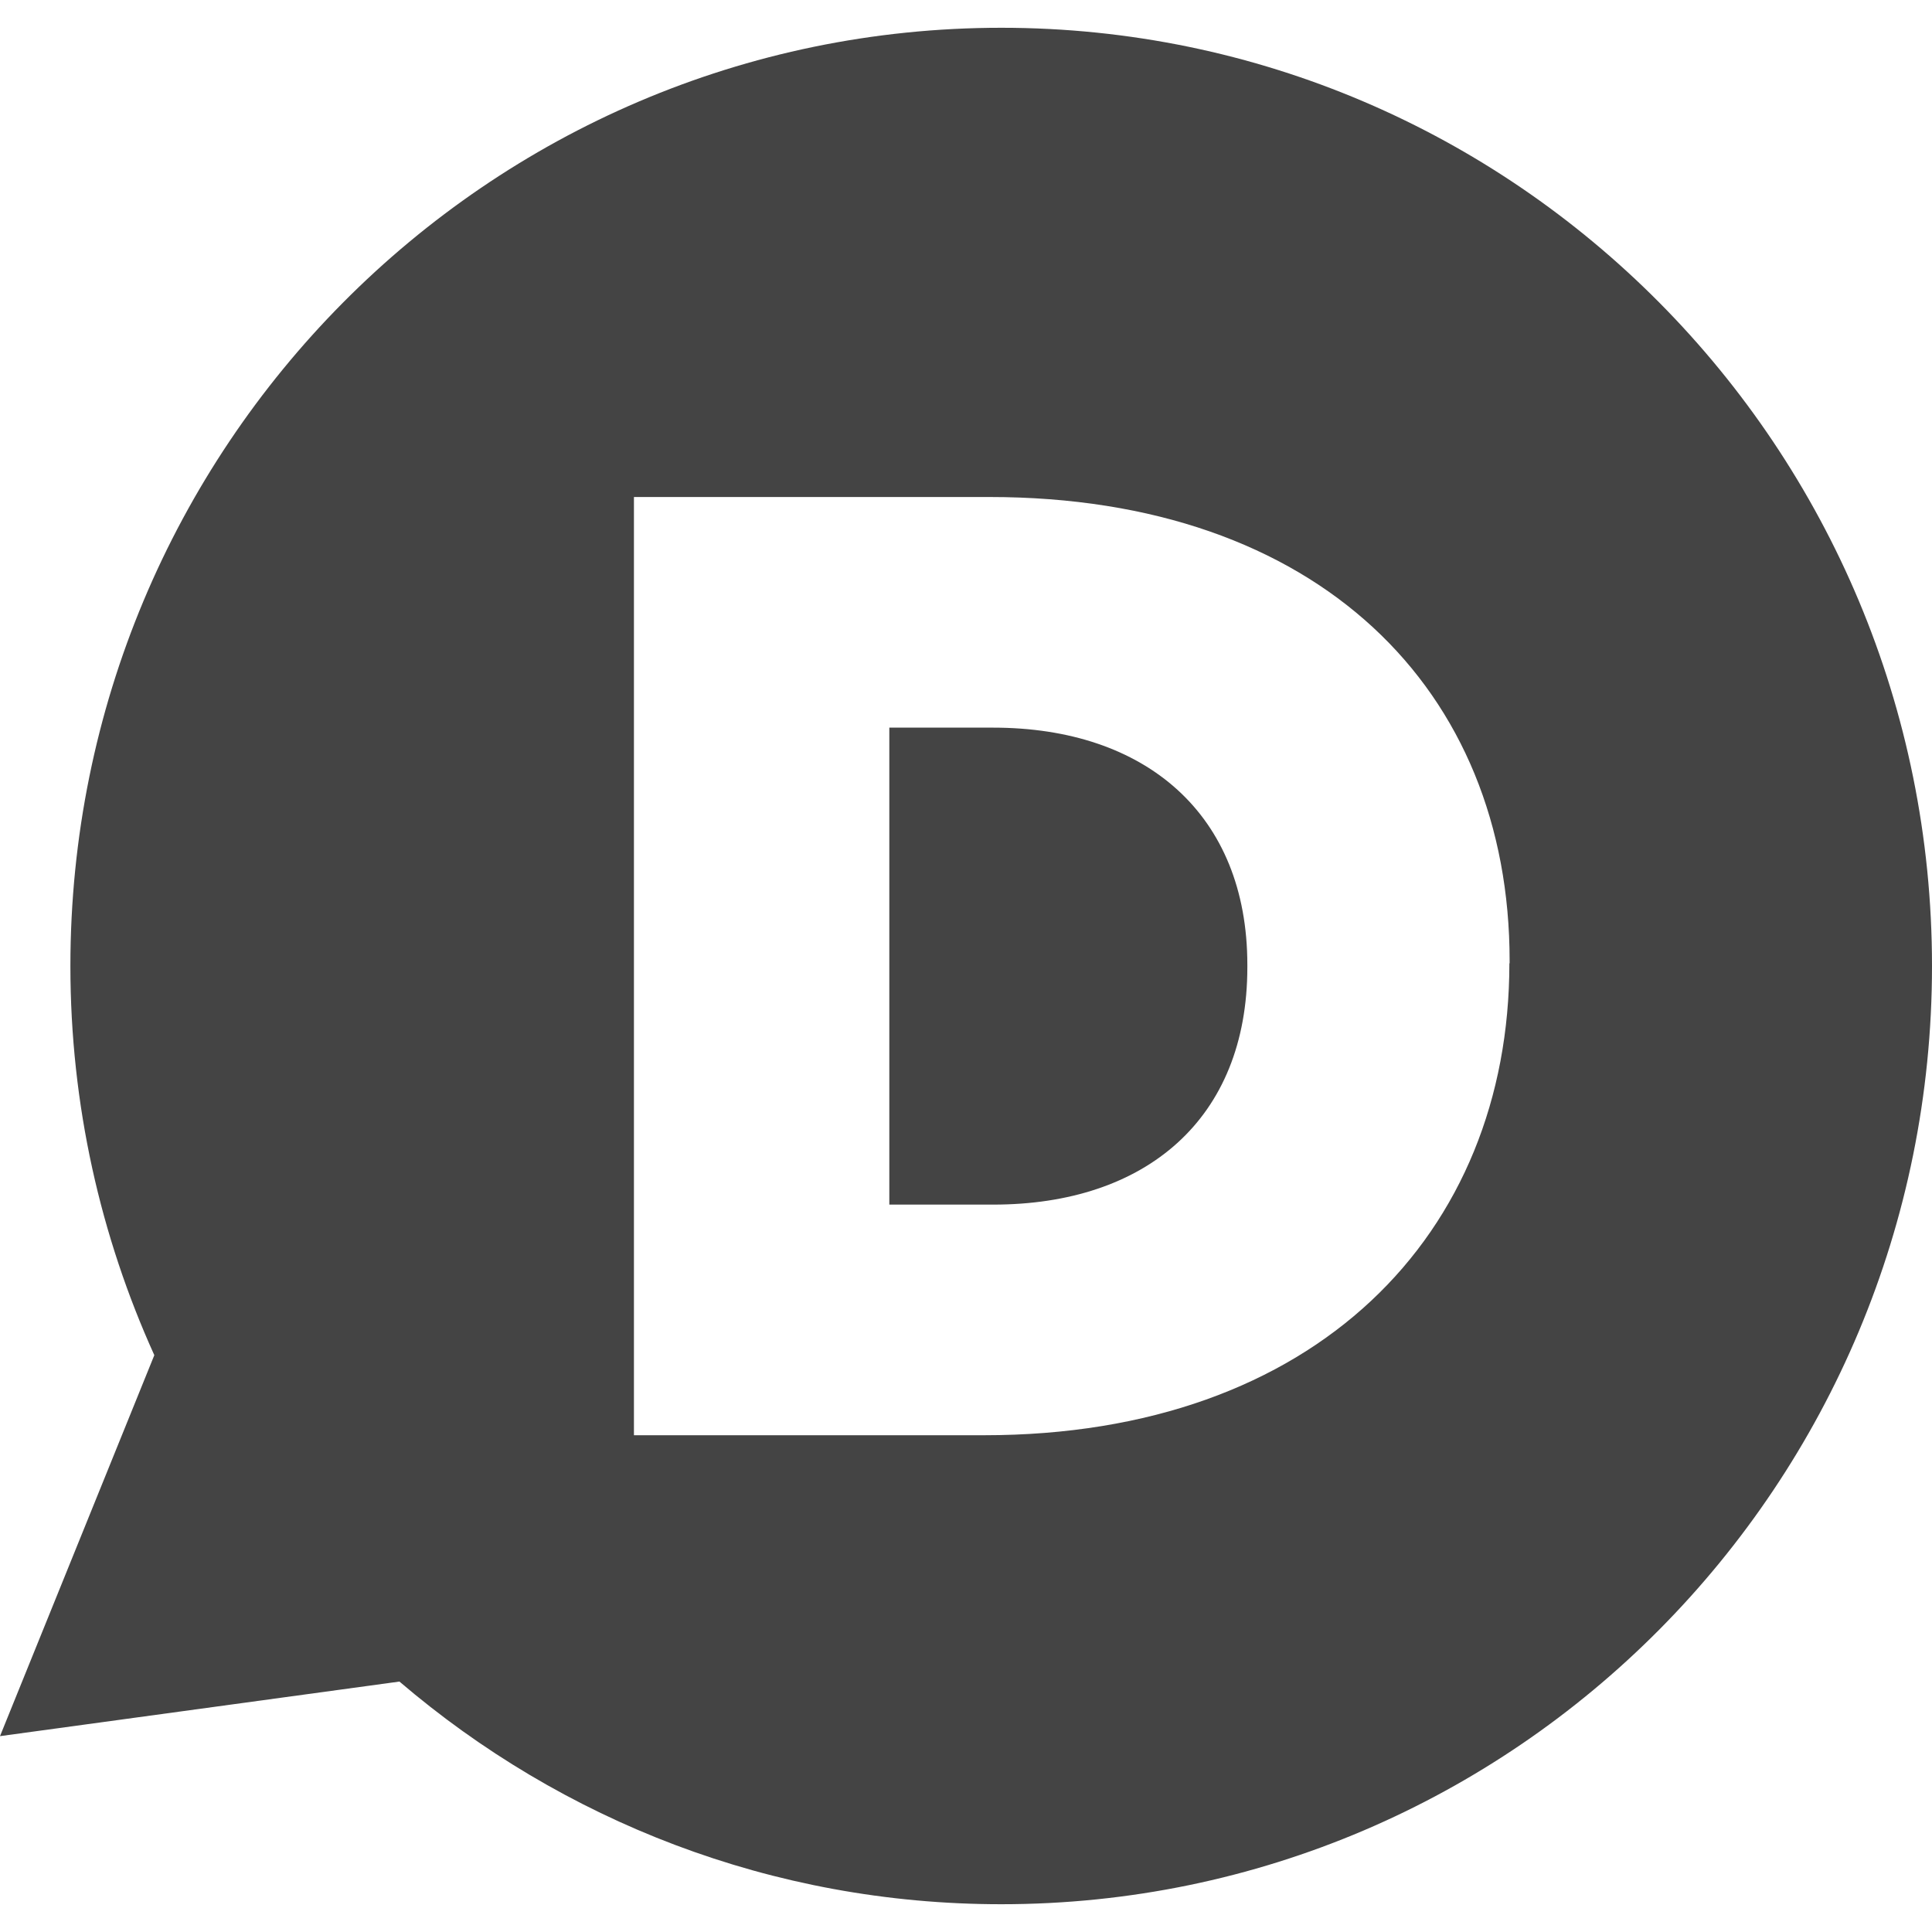 <?xml version="1.0" encoding="utf-8"?>
<!-- Generated by IcoMoon.io -->
<!DOCTYPE svg PUBLIC "-//W3C//DTD SVG 1.1//EN" "http://www.w3.org/Graphics/SVG/1.1/DTD/svg11.dtd">
<svg version="1.1" xmlns="http://www.w3.org/2000/svg" xmlns:xlink="http://www.w3.org/1999/xlink" width="32" height="32" viewBox="0 0 32 32">
<path fill="#444" d="M16.584 31.54c-3.804 0-7.28-1.39-9.968-3.688l-6.616 0.904 2.556-6.31c-0.89-1.966-1.39-4.146-1.39-6.446 0-8.58 6.9-15.54 15.42-15.54 8.51 0 15.414 6.96 15.414 15.54 0 8.584-6.9 15.54-15.416 15.54zM25.004 15.956v-0.044c0-4.484-3.164-7.68-8.616-7.68h-5.888v15.54h5.8c5.494 0 8.7-3.332 8.7-7.816zM16.45 19.952h-1.72v-7.9h1.72c2.53 0 4.21 1.44 4.21 3.928v0.040c0 2.512-1.68 3.932-4.208 3.932z"></path>
</svg>
